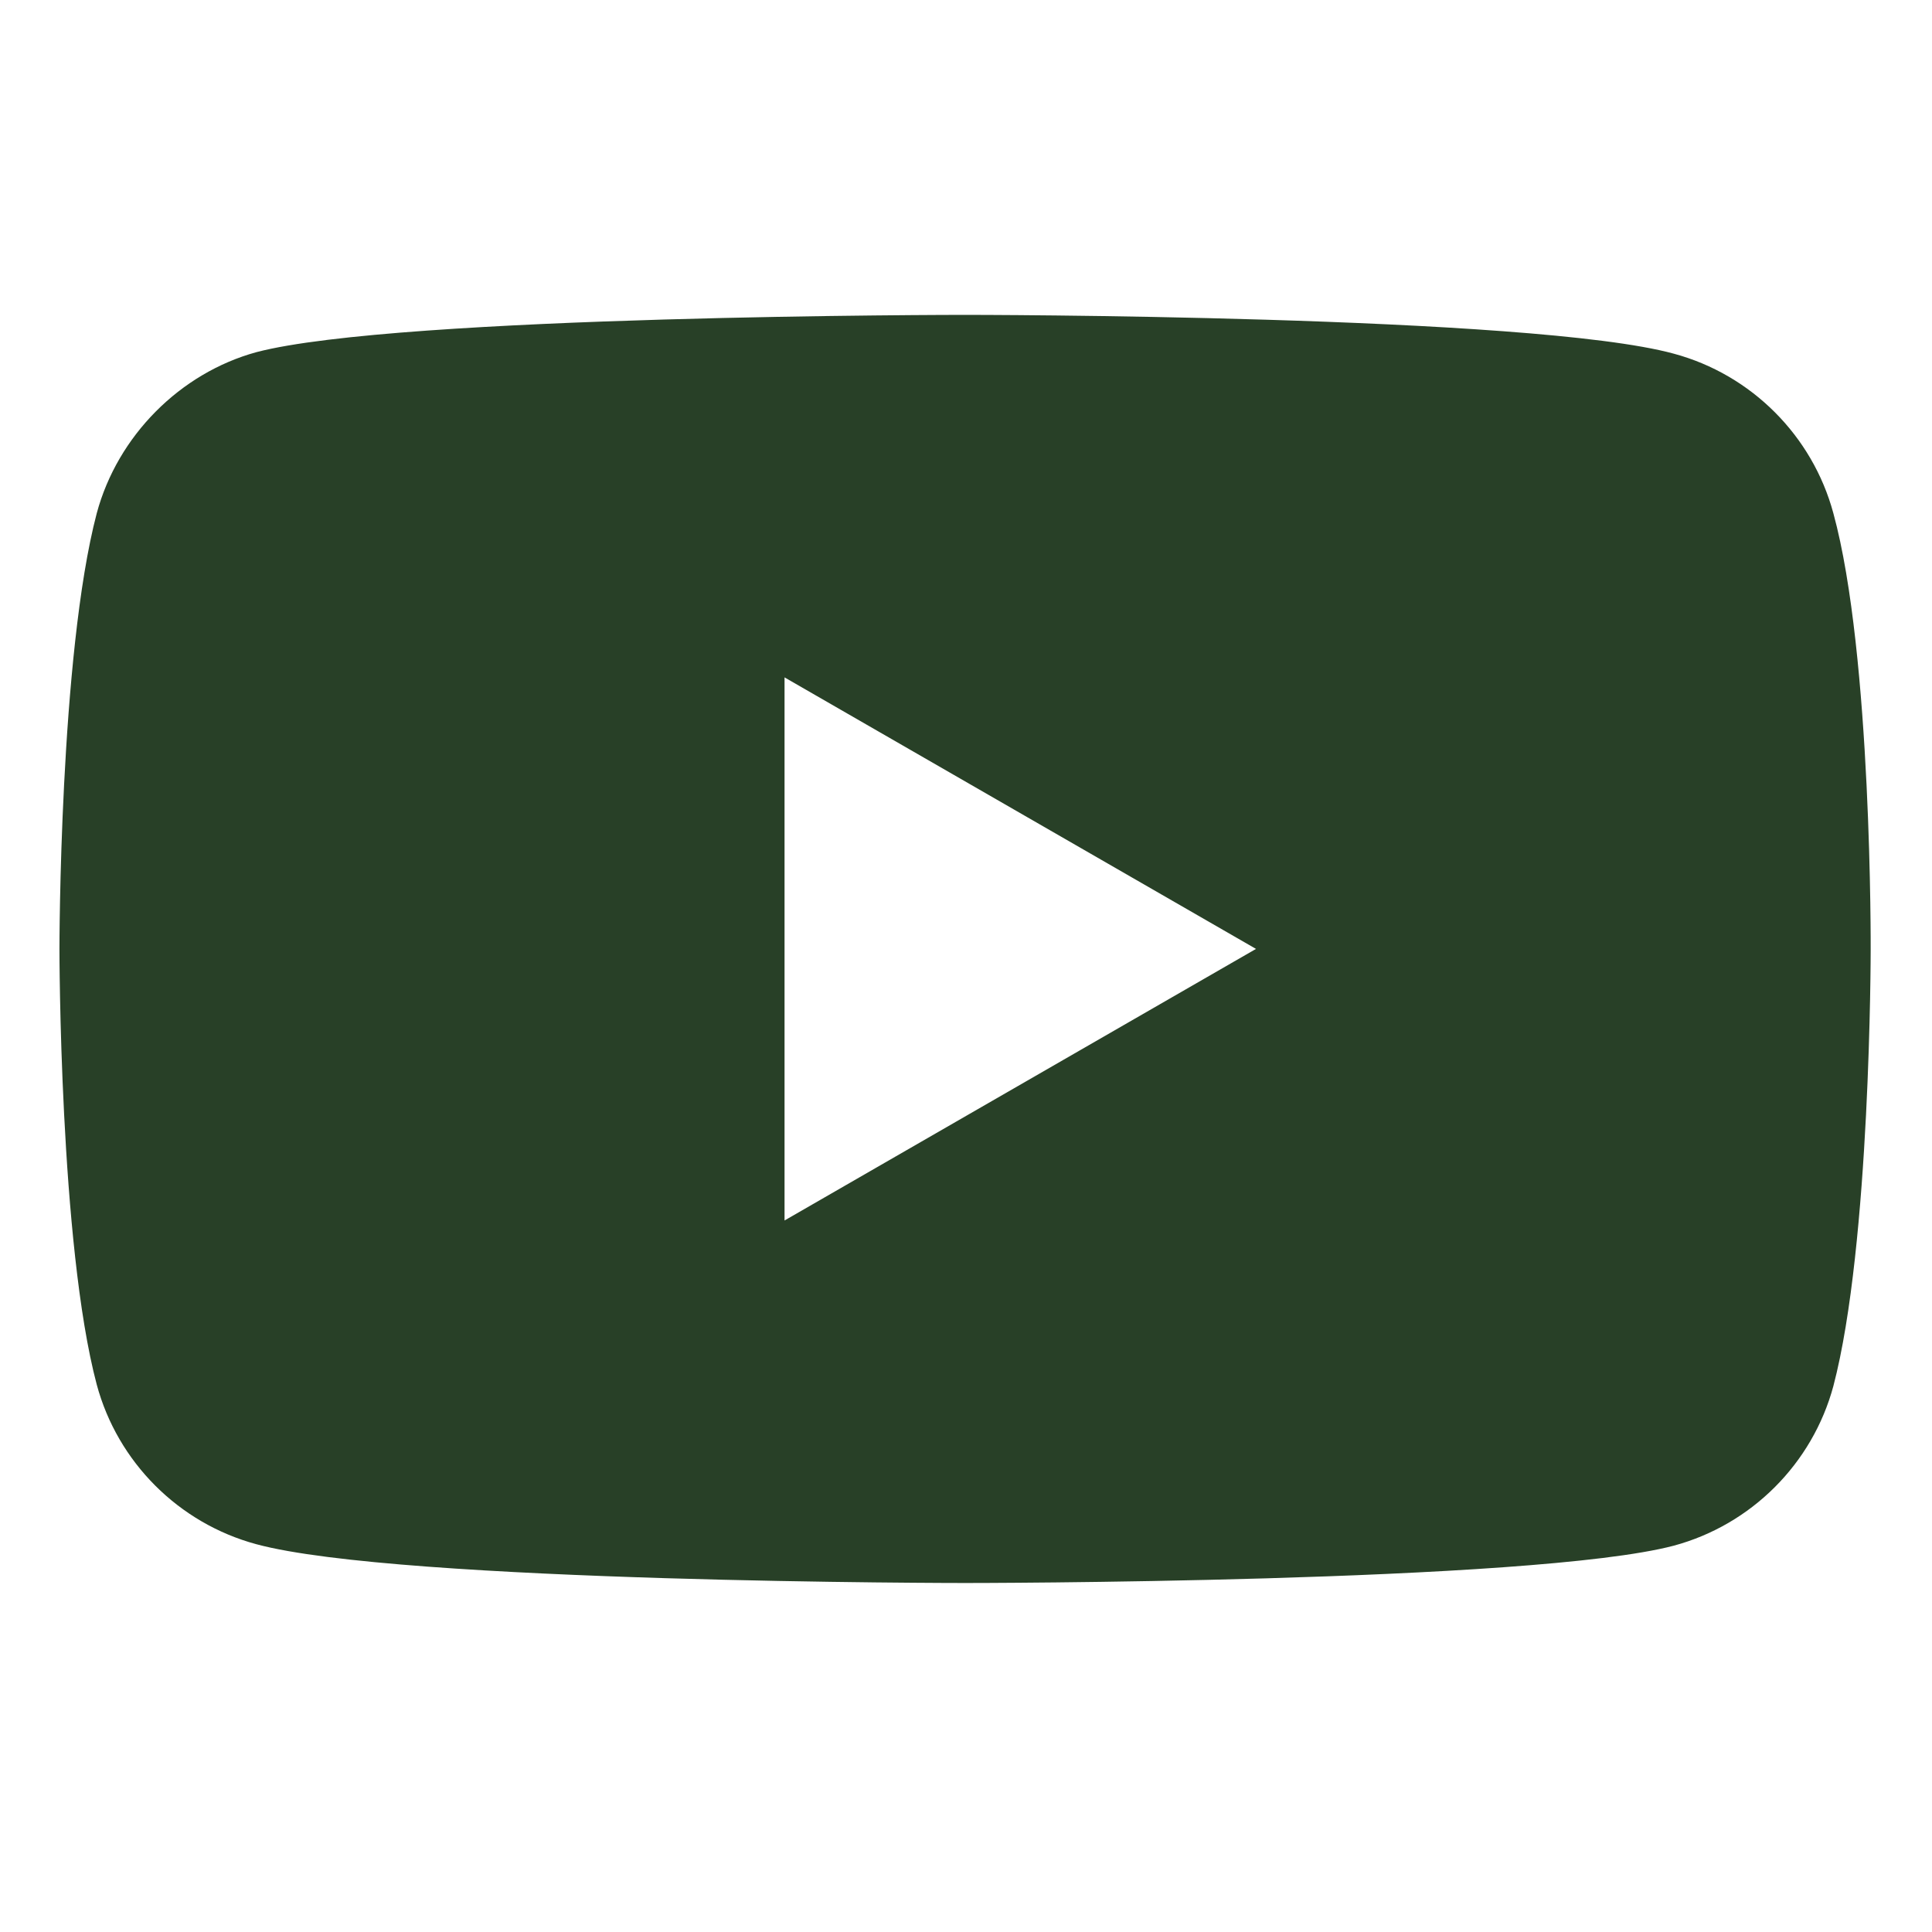 <svg width="39" height="39" viewBox="0 0 39 39" fill="none" xmlns="http://www.w3.org/2000/svg">
<path d="M37.009 10.361C36.587 8.795 35.352 7.56 33.786 7.139C30.925 6.356 19.48 6.356 19.48 6.356C19.48 6.356 8.036 6.356 5.175 7.109C3.639 7.53 2.374 8.795 1.953 10.361C1.2 13.222 1.2 19.155 1.2 19.155C1.2 19.155 1.2 25.119 1.953 27.95C2.374 29.516 3.609 30.75 5.175 31.172C8.066 31.955 19.481 31.955 19.481 31.955C19.481 31.955 30.925 31.955 33.786 31.202C35.353 30.78 36.587 29.546 37.009 27.98C37.762 25.119 37.762 19.186 37.762 19.186C37.762 19.186 37.792 13.222 37.009 10.361ZM15.837 24.637V13.674L25.354 19.155L15.837 24.637Z" fill="#284027"/>
</svg>
